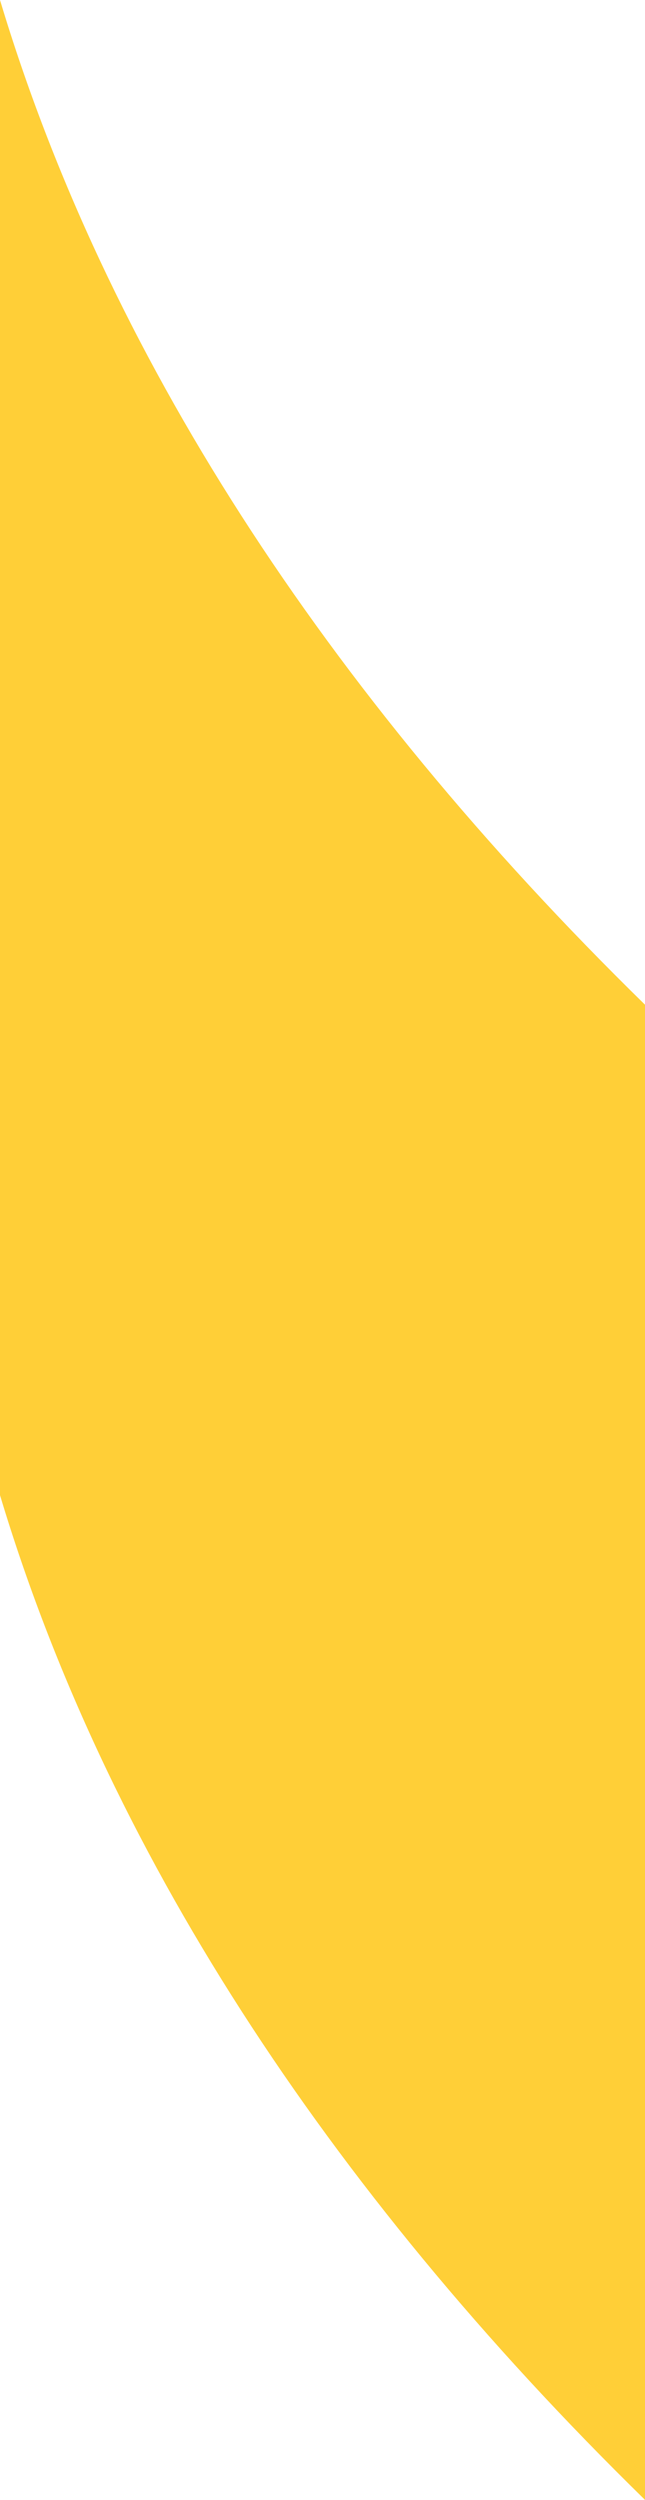 ﻿<?xml version="1.0" encoding="utf-8"?>
<svg version="1.1" xmlns:xlink="http://www.w3.org/1999/xlink" width="8px" height="31px" xmlns="http://www.w3.org/2000/svg">
  <g transform="matrix(1 0 0 1 -1393 -615 )">
    <path d="M 0 18.541  C 0 18.541  0 0  0 0  C 1.305 4.343  4.007 8.55  8 12.459  C 8 12.459  8 31  8 31  C 4.007 27.092  1.305 22.884  0 18.541  Z " fill-rule="nonzero" fill="#ffcf37" stroke="none" transform="matrix(1 0 0 1 1393 615 )" />
  </g>
</svg>